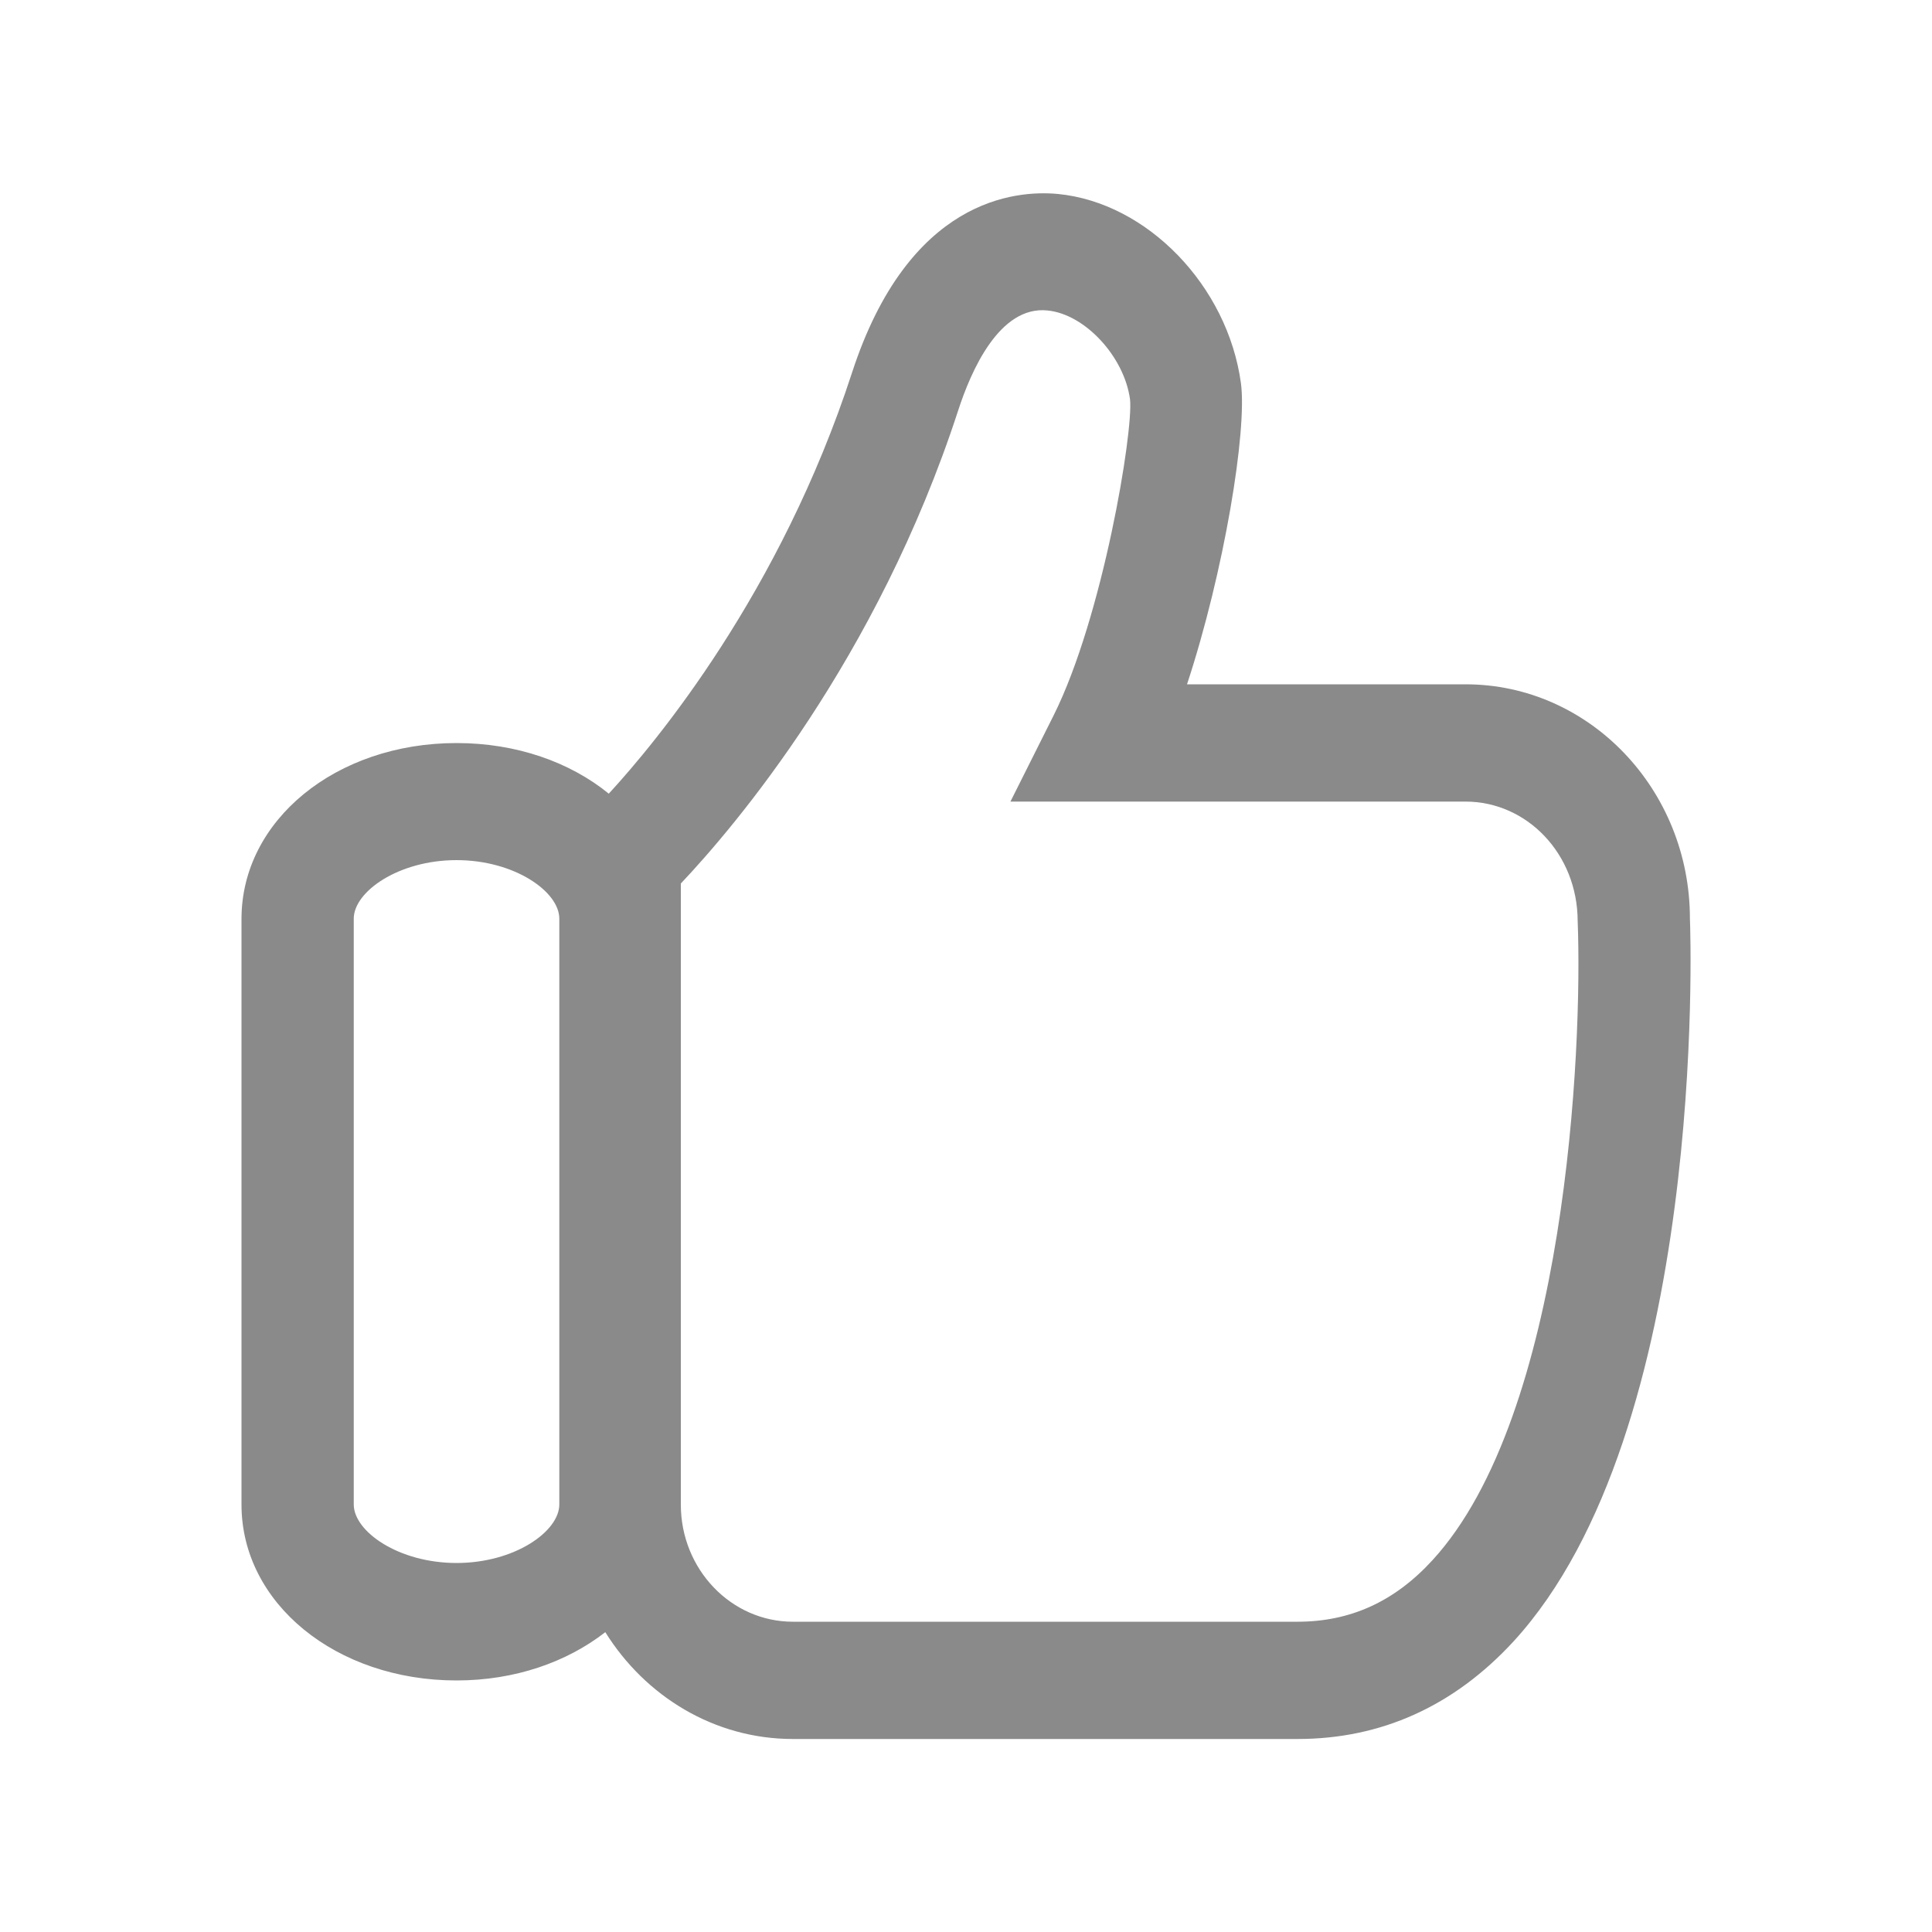 <?xml version="1.0" standalone="no"?><!DOCTYPE svg PUBLIC "-//W3C//DTD SVG 1.1//EN" "http://www.w3.org/Graphics/SVG/1.1/DTD/svg11.dtd"><svg t="1731238736484" class="icon" viewBox="0 0 1024 1024" version="1.1" xmlns="http://www.w3.org/2000/svg" p-id="7959" xmlns:xlink="http://www.w3.org/1999/xlink" width="200" height="200"><path d="M759.194 826.982c-20.07 21.914-43.52 32.563-71.475 32.563L420.25 859.546c-32.768 0-59.392-27.853-59.392-62.054L360.858 468.275c28.262-29.901 103.936-118.477 147.046-250.88 6.758-20.787 21.811-55.501 47.309-52.838 19.866 1.946 40.653 24.474 43.725 47.104 1.843 16.896-14.438 115.507-40.55 167.629L535.552 424.858l241.152 0c32.768 0 59.392 27.853 59.494 63.283C838.861 556.237 829.952 749.978 759.194 826.982zM296.448 797.389c0 14.336-23.757 31.027-54.477 31.027-30.72 0-54.477-16.691-54.477-31.027L187.494 486.912c0-14.336 23.757-31.027 54.477-31.027 30.72 0 54.477 16.691 54.477 31.027L296.448 797.389zM895.693 486.912c0-68.506-53.35-124.211-118.886-124.211L629.146 362.701c19.661-59.699 31.949-134.451 28.57-159.642-7.066-51.61-49.664-95.642-96.973-100.25-22.63-2.15-79.155 2.56-109.158 94.72-37.99 116.736-103.834 195.891-128.922 223.13-20.48-16.691-48.845-26.829-80.691-26.829-63.898 0-113.971 40.96-113.971 93.184l0 310.477c0 52.224 50.074 93.184 113.971 93.184 30.925 0 58.47-9.728 78.848-25.6 21.197 33.997 57.754 56.627 99.43 56.627l267.469 0c44.339 0 82.842-17.408 114.381-51.61C904.704 758.374 896.102 496.742 895.693 486.912z" fill="#8a8a8a" p-id="7960"></path></svg>
